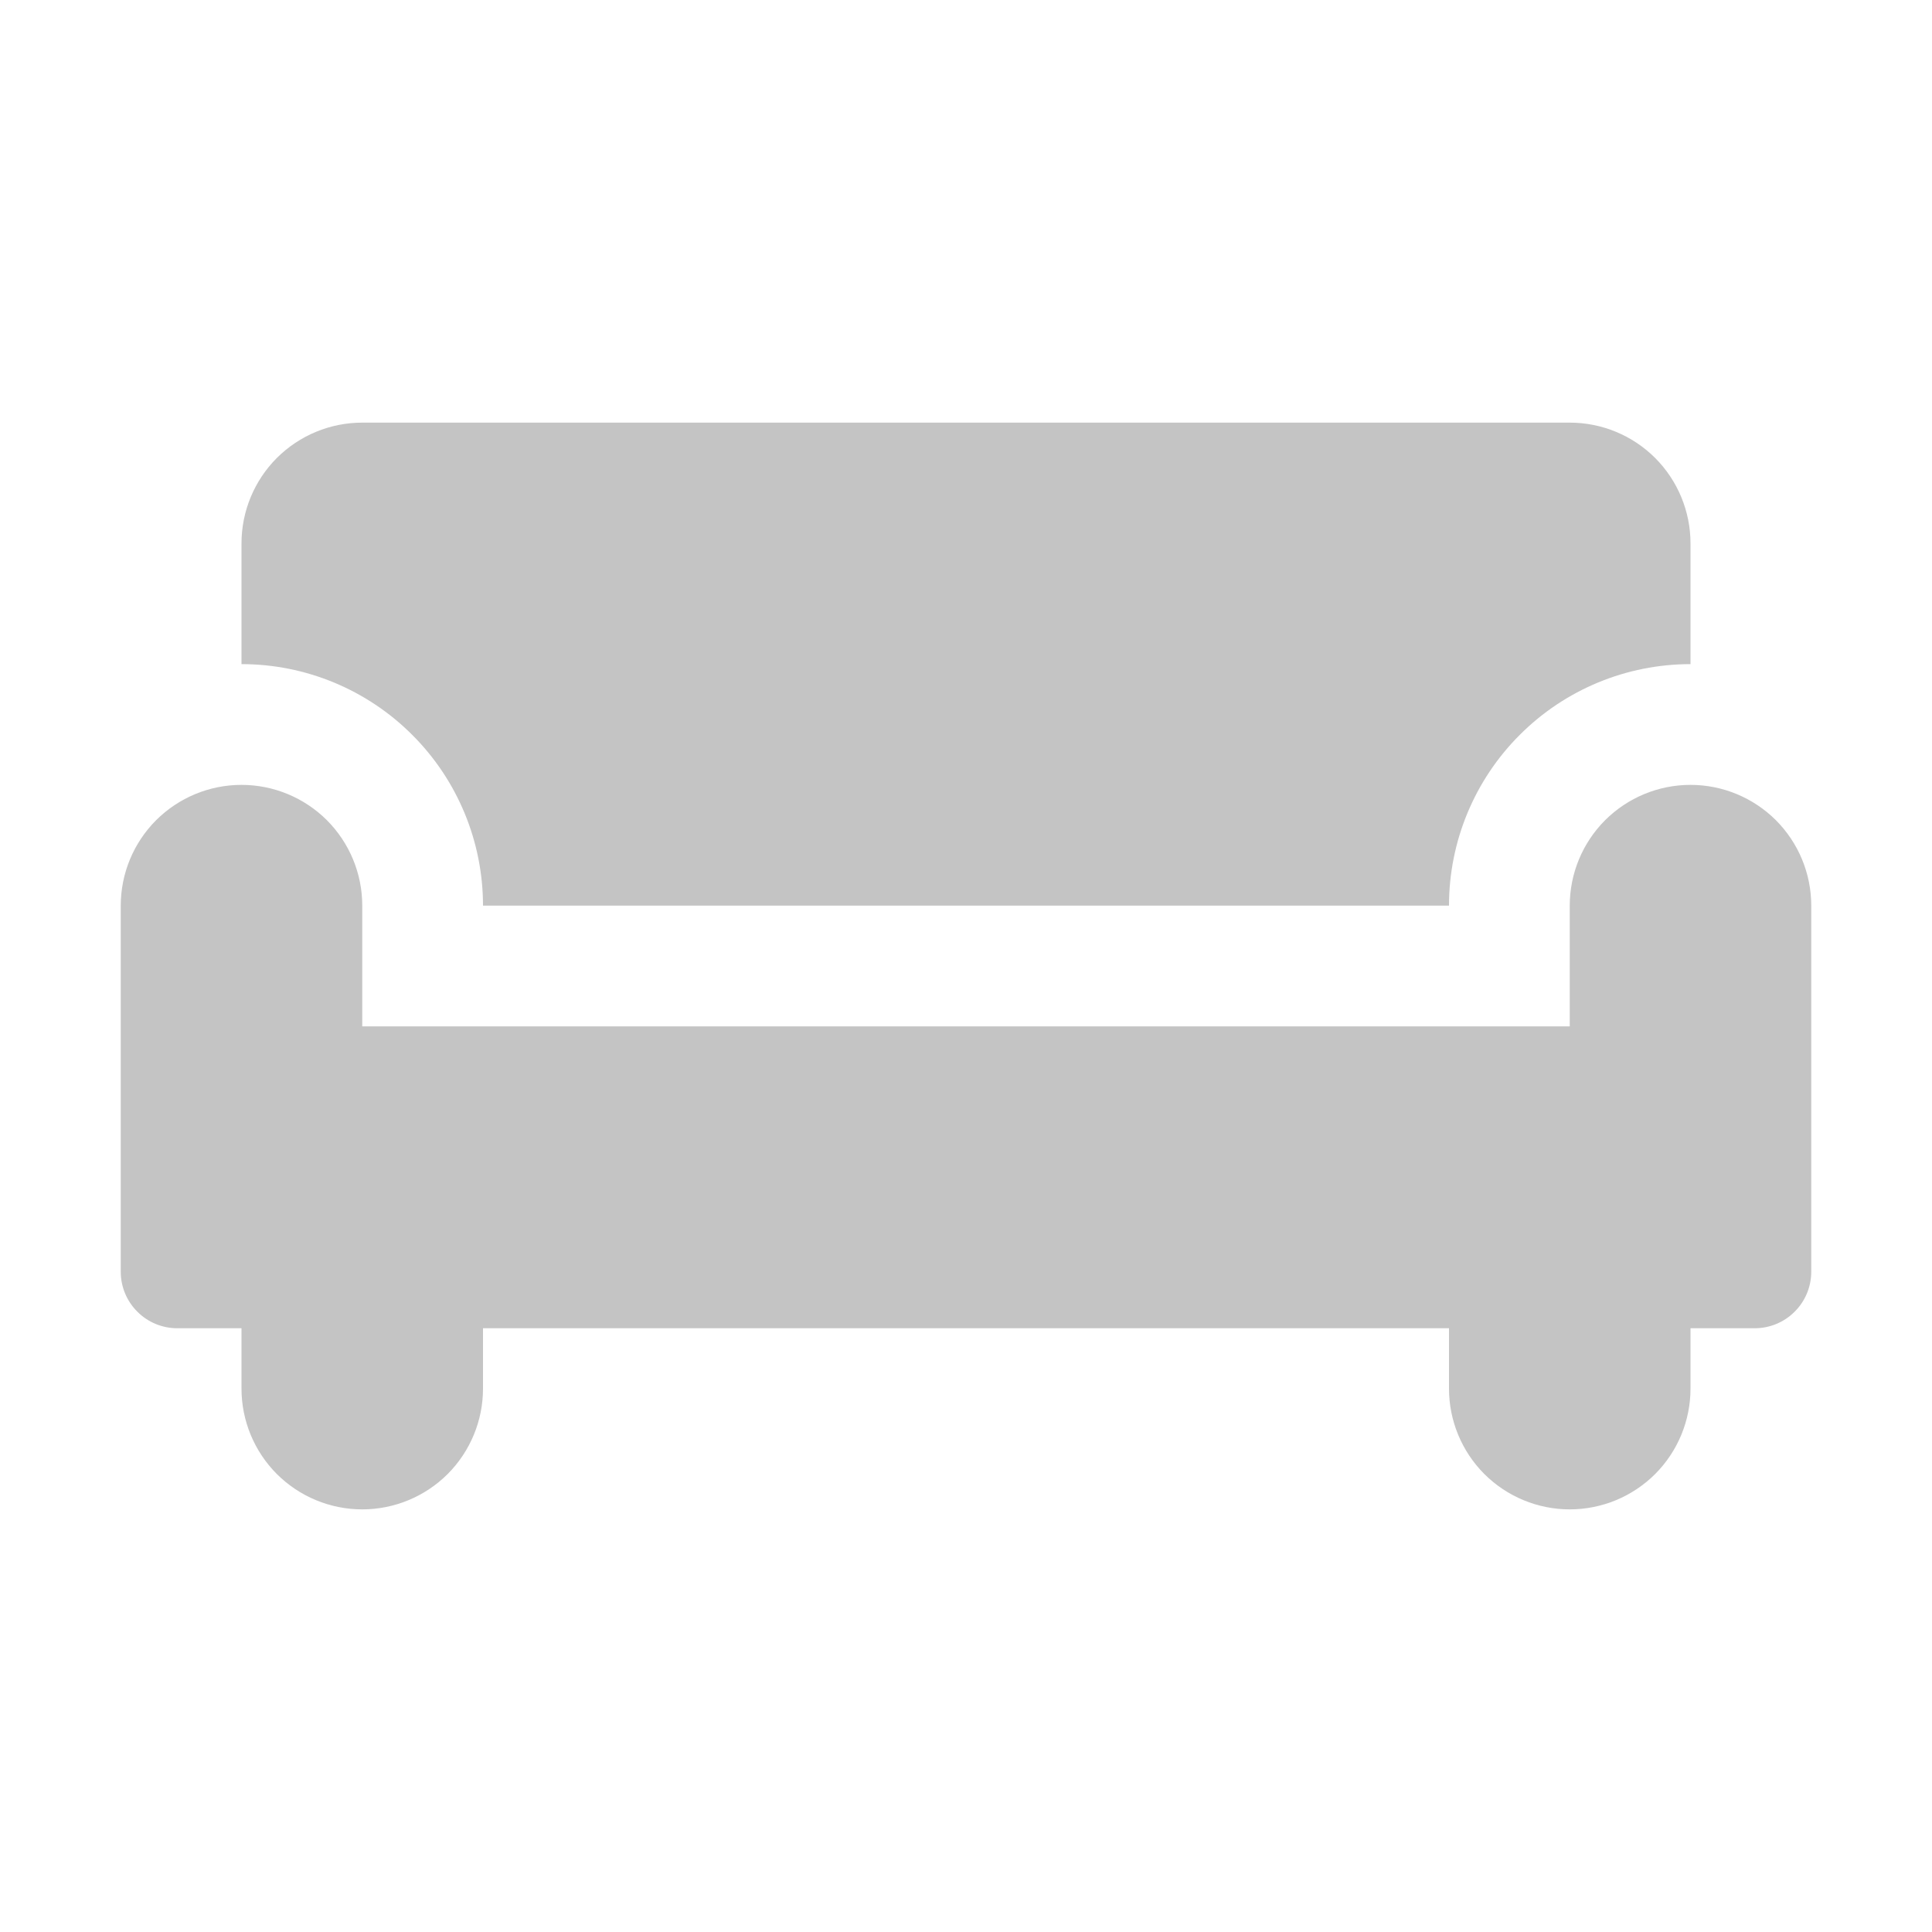 <svg width="24" height="24" viewBox="0 0 24 24" fill="none" xmlns="http://www.w3.org/2000/svg">
<path d="M21 9.75C21.398 9.75 21.779 9.908 22.061 10.189C22.342 10.471 22.5 10.852 22.5 11.25V15.798C22.5 15.984 22.426 16.163 22.294 16.294C22.163 16.426 21.984 16.5 21.798 16.5H21V17.25C21 17.648 20.842 18.029 20.561 18.311C20.279 18.592 19.898 18.75 19.5 18.75C19.102 18.75 18.721 18.592 18.439 18.311C18.158 18.029 18 17.648 18 17.25V16.5H6V17.25C6 17.648 5.842 18.029 5.561 18.311C5.279 18.592 4.898 18.75 4.5 18.75C4.102 18.75 3.721 18.592 3.439 18.311C3.158 18.029 3 17.648 3 17.25V16.5H2.202C2.016 16.5 1.837 16.426 1.706 16.294C1.574 16.163 1.5 15.984 1.5 15.798V11.25C1.5 10.852 1.658 10.471 1.939 10.189C2.221 9.908 2.602 9.75 3 9.75C3.398 9.75 3.779 9.908 4.061 10.189C4.342 10.471 4.5 10.852 4.5 11.25V12.75H19.5V11.25C19.5 10.852 19.658 10.471 19.939 10.189C20.221 9.908 20.602 9.75 21 9.75ZM6 11.25C6 10.454 5.684 9.691 5.121 9.129C4.559 8.566 3.796 8.25 3 8.25V6.75C3 6.352 3.158 5.971 3.439 5.689C3.721 5.408 4.102 5.25 4.5 5.25H19.5C19.898 5.25 20.279 5.408 20.561 5.689C20.842 5.971 21 6.352 21 6.75V8.25C20.204 8.25 19.441 8.566 18.879 9.129C18.316 9.691 18 10.454 18 11.25H6Z" fill="#C4C4C4"/>
</svg>
